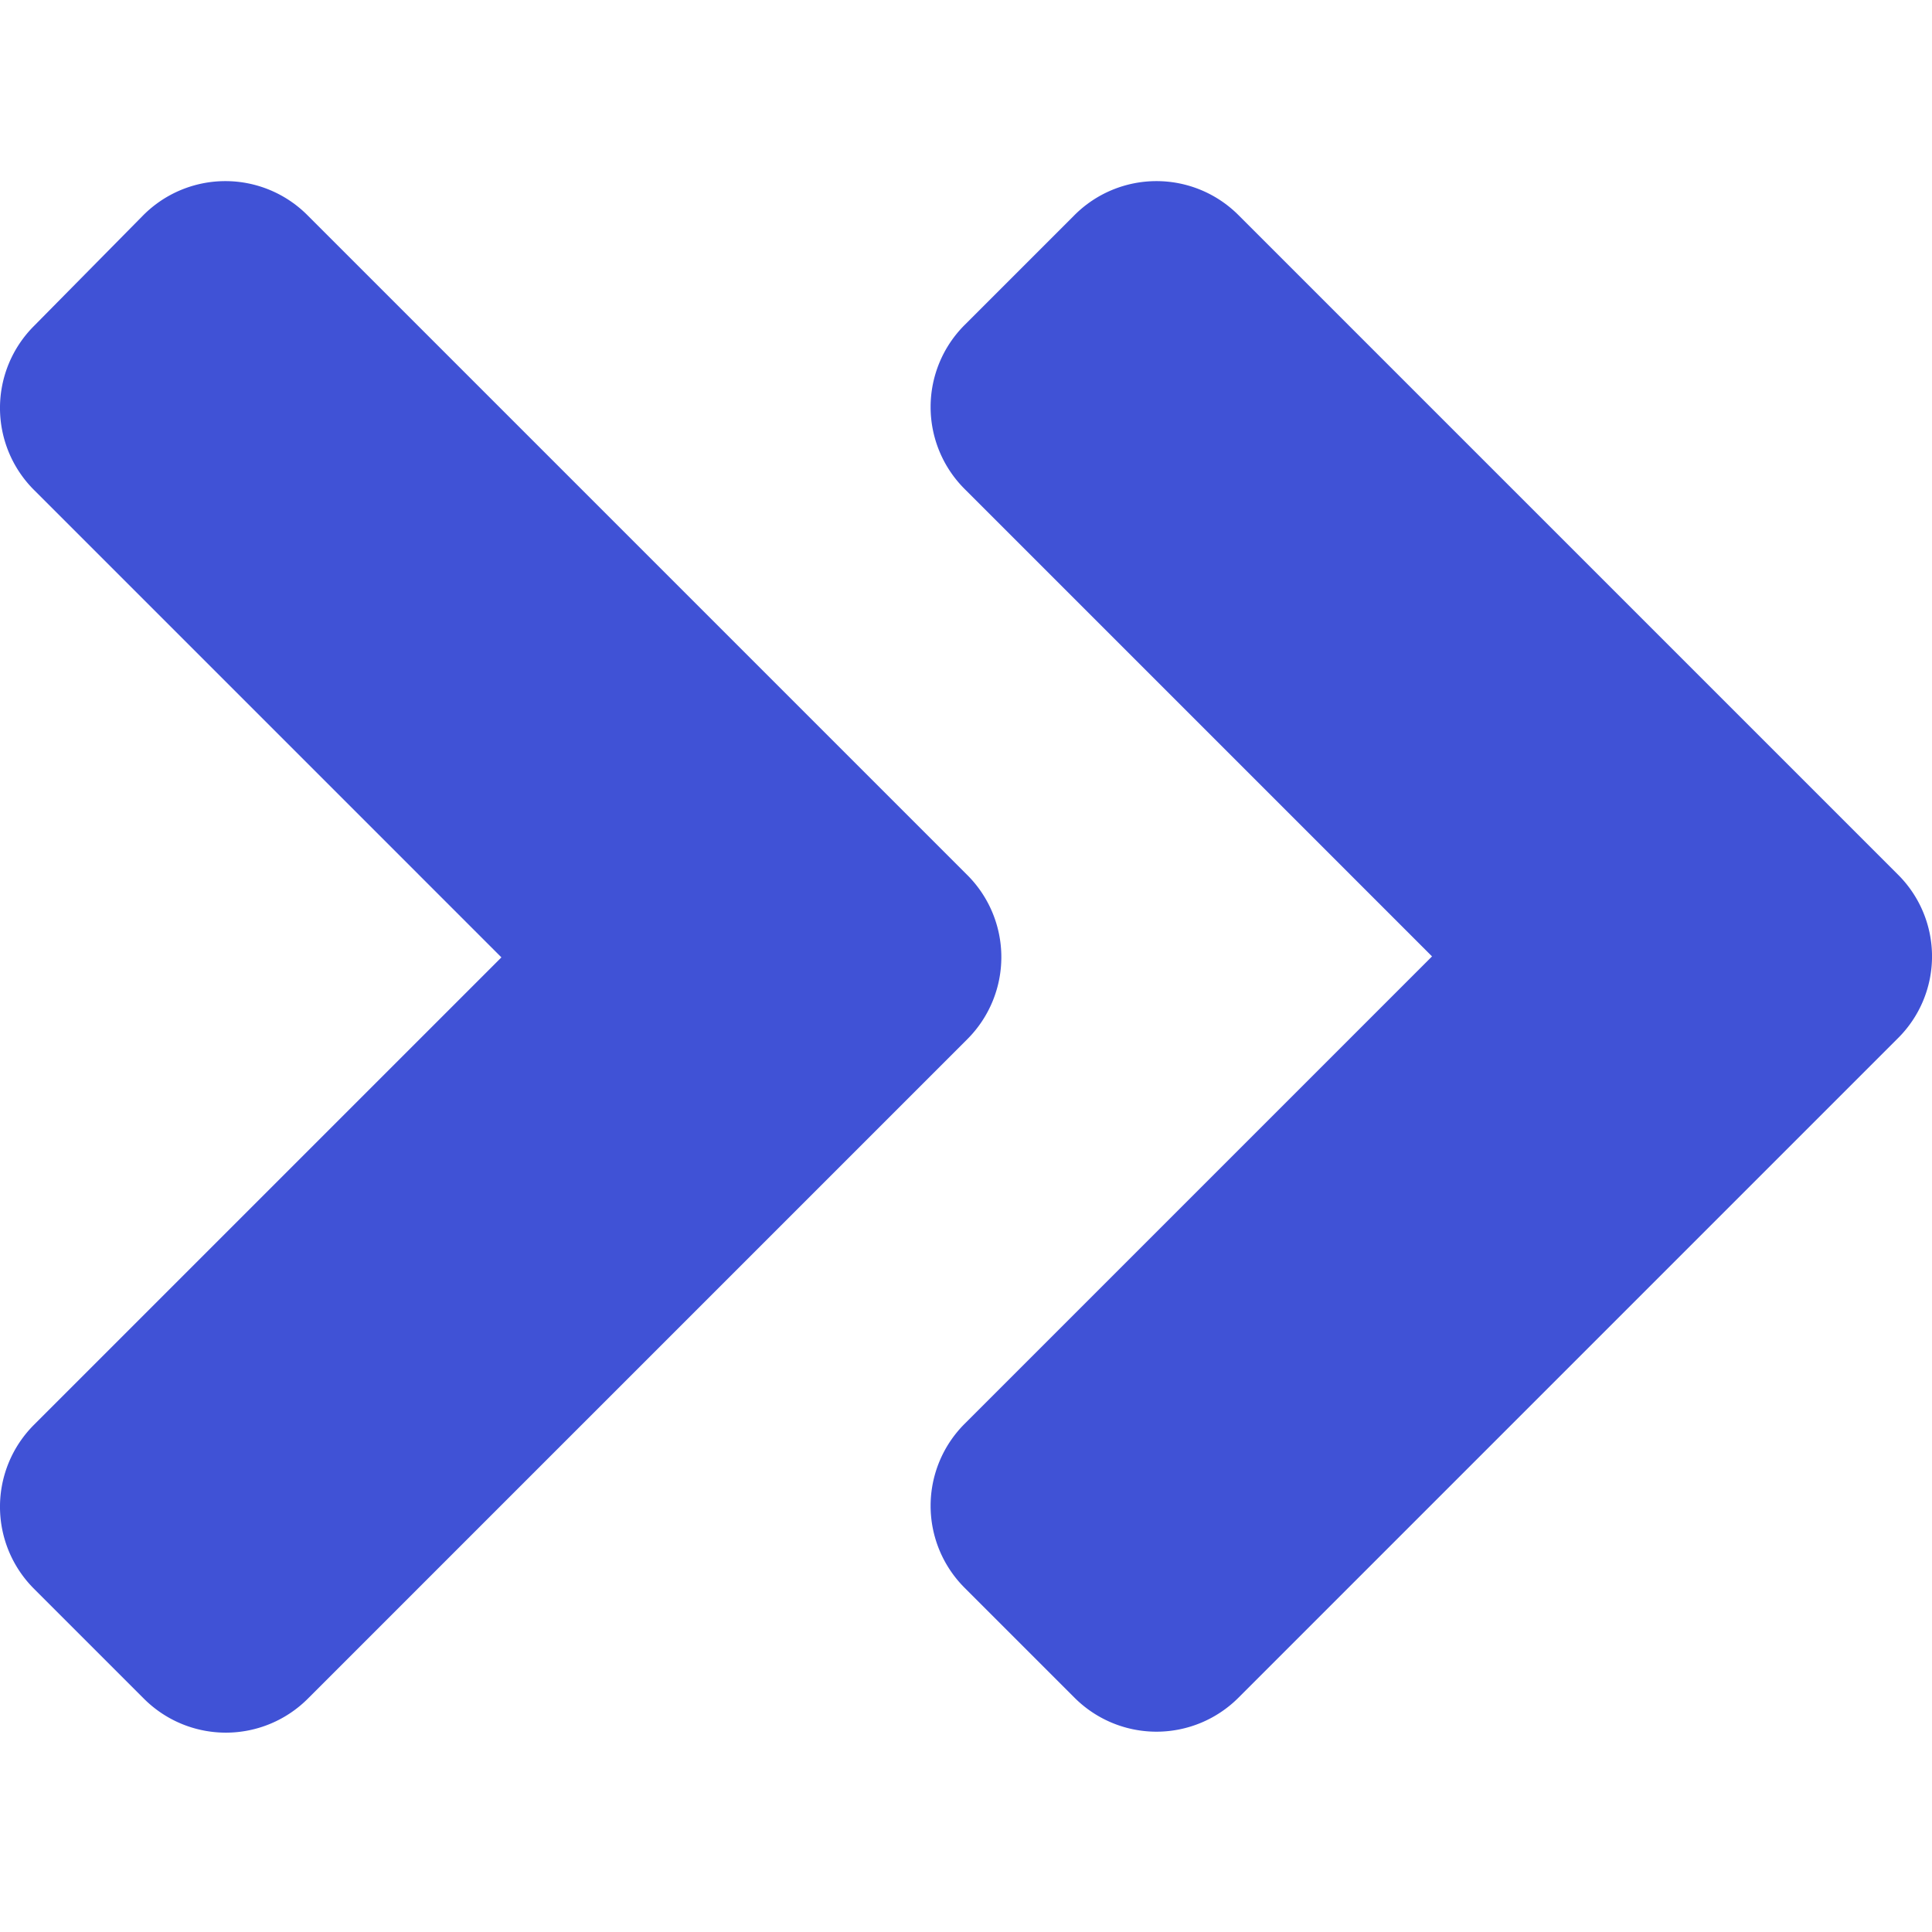 <svg xmlns="http://www.w3.org/2000/svg" width="32" height="32" viewBox="0 0 32 32">
  <g id="Group_1135" data-name="Group 1135" transform="translate(-922 -7024)">
    <path id="angle-double-right" d="M40.77,110.164,29.852,121.082a1.919,1.919,0,0,1-2.722,0l-1.814-1.814a1.919,1.919,0,0,1,0-2.722l7.739-7.739-7.739-7.739a1.919,1.919,0,0,1,0-2.722l1.806-1.83a1.919,1.919,0,0,1,2.722,0l10.918,10.918A1.921,1.921,0,0,1,40.77,110.164Zm15.414-2.73L45.266,96.516a1.919,1.919,0,0,0-2.722,0L40.73,98.33a1.919,1.919,0,0,0,0,2.722l7.739,7.739L40.73,116.53a1.919,1.919,0,0,0,0,2.722l1.814,1.814a1.919,1.919,0,0,0,2.722,0l10.918-10.918a1.909,1.909,0,0,0,0-2.714Z" transform="translate(897.25 6931.05)" fill="#4052d6"/>
    <rect id="Rectangle_1146" data-name="Rectangle 1146" width="32" height="32" transform="translate(922 7024)" fill="none" opacity="0"/>
  </g>
</svg>
